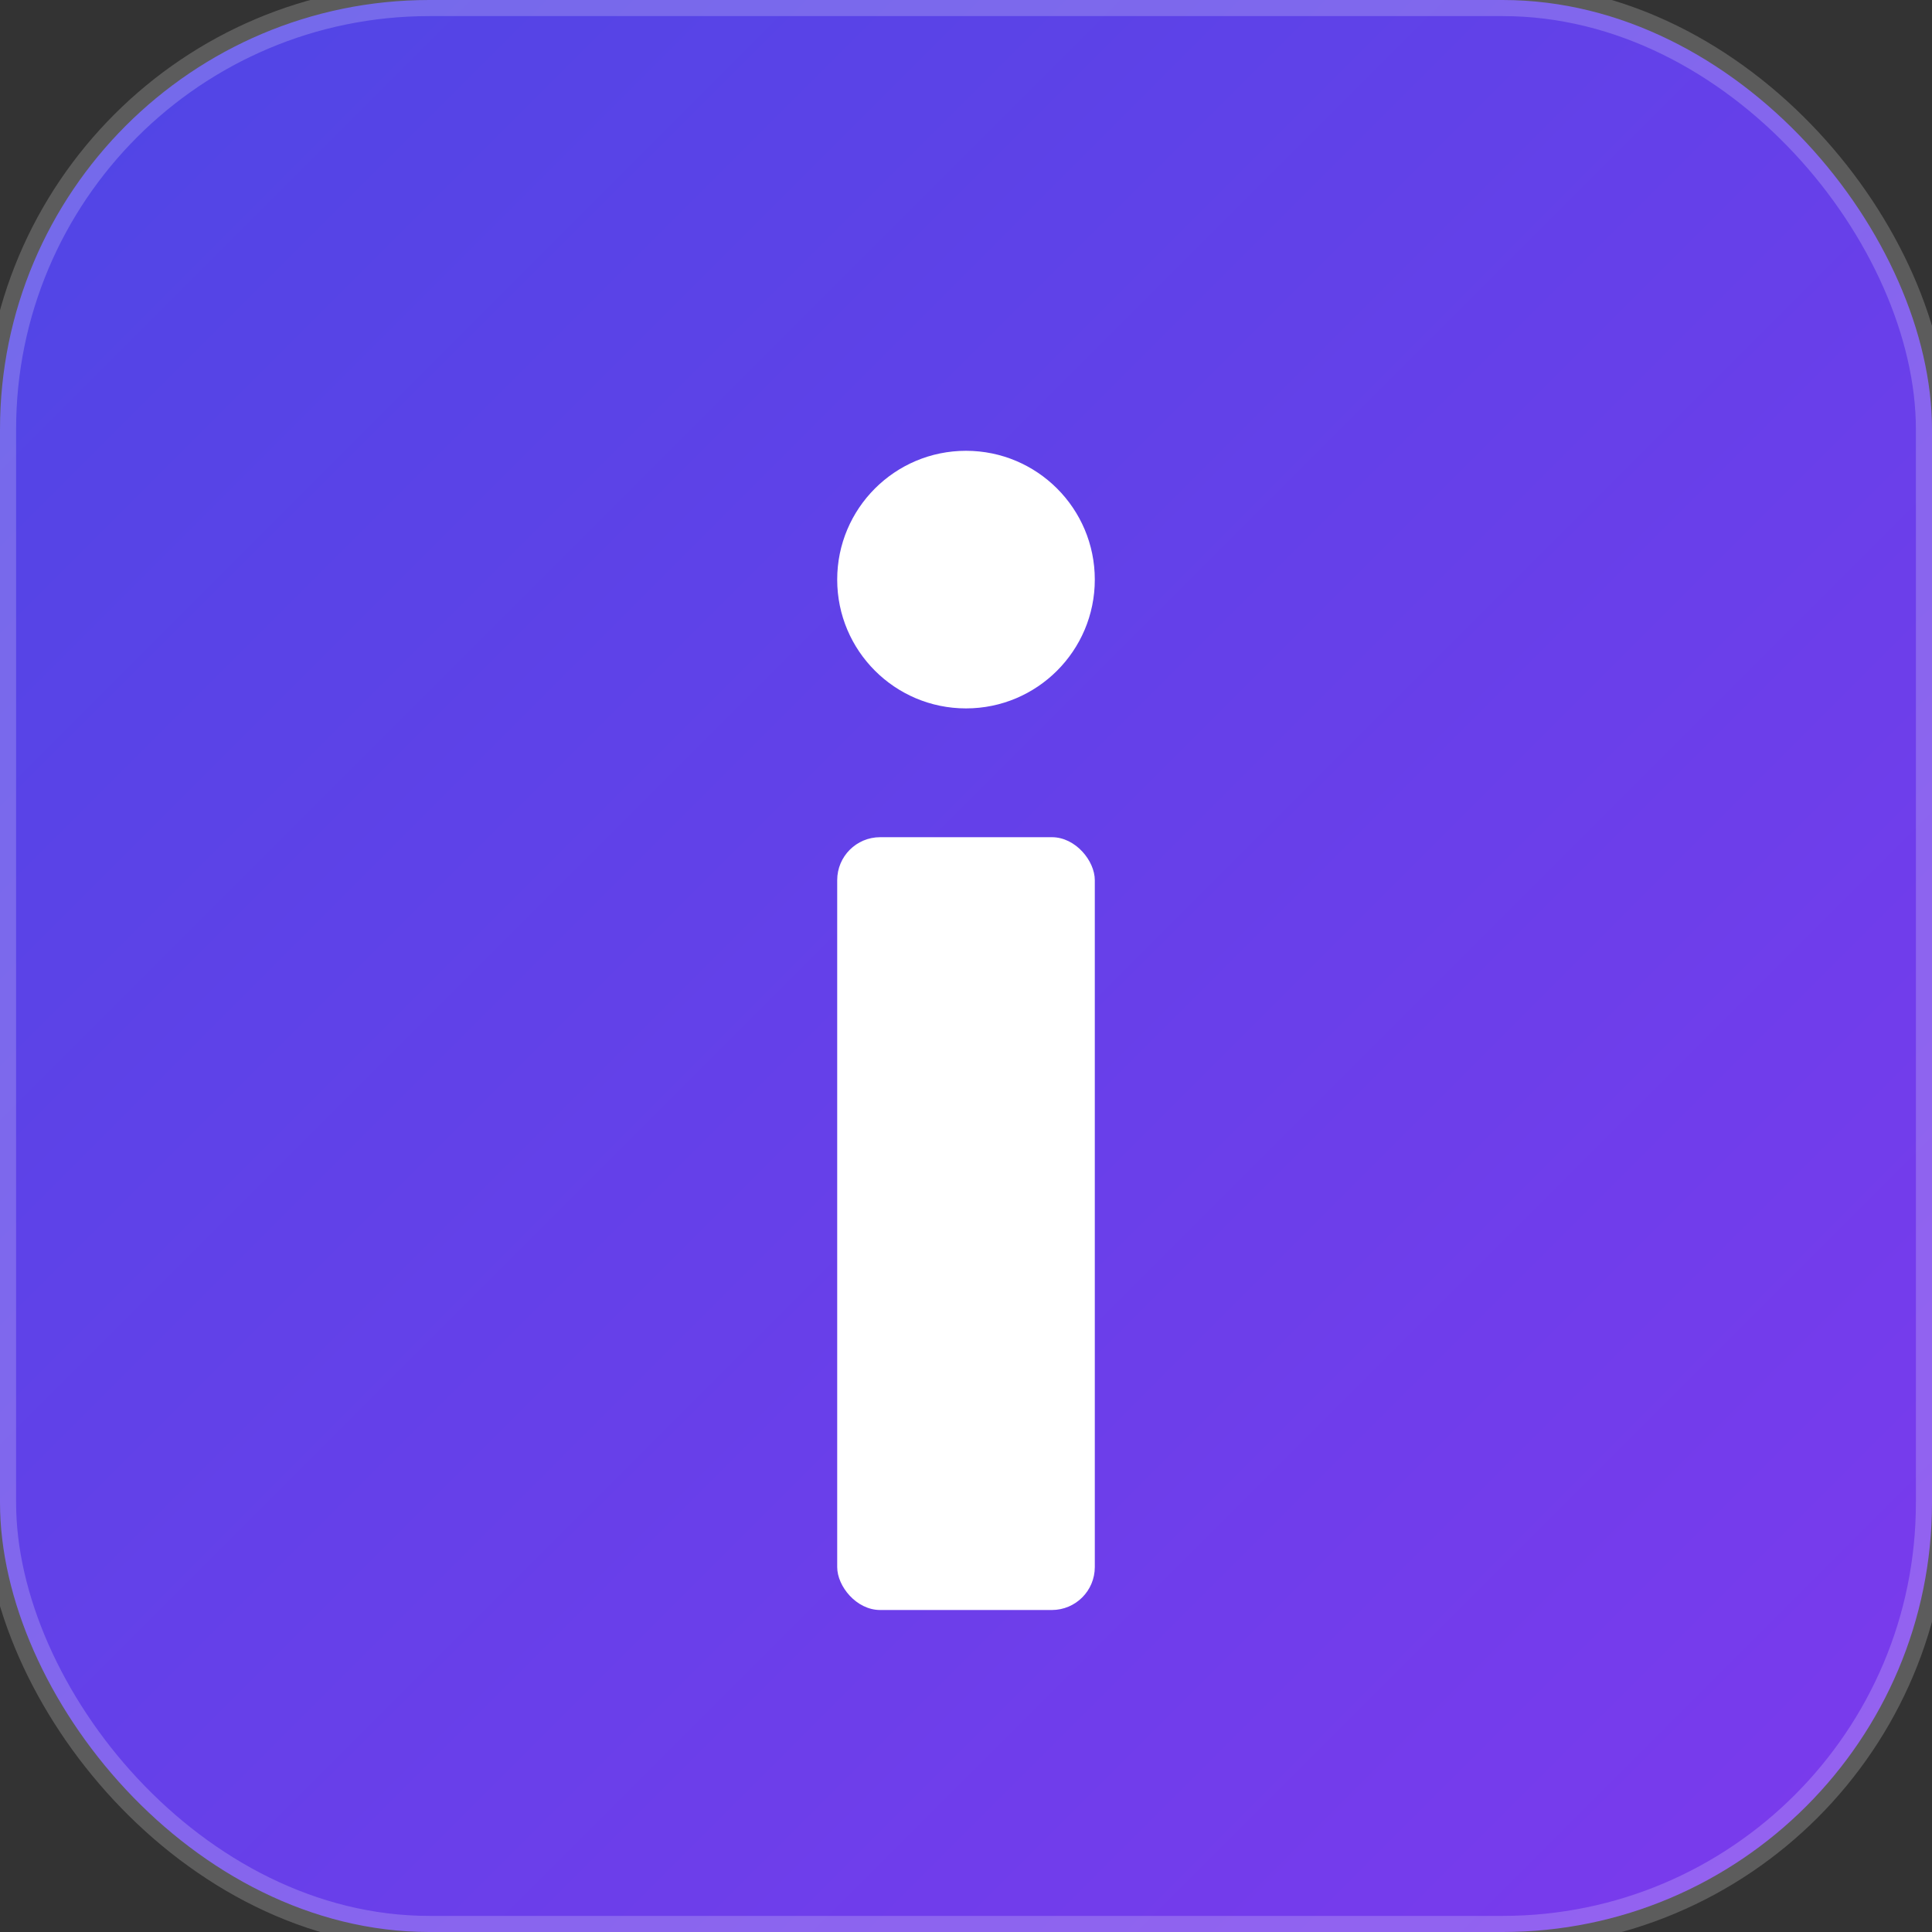 <svg xmlns="http://www.w3.org/2000/svg" viewBox="0 0 180 180">
  <rect x="0" y="0" width="180" height="180" fill="#333333" stroke="none"/>
  <defs>
    <linearGradient id="grad-apple" x1="0%" y1="0%" x2="100%" y2="100%">
      <stop offset="0%" style="stop-color:#4F46E5;stop-opacity:1" />
      <stop offset="100%" style="stop-color:#7C3AED;stop-opacity:1" />
    </linearGradient>
  </defs>
  
  <!-- Background with rounded corners for iOS -->
  <rect width="180" height="180" rx="40" fill="url(#grad-apple)"/>
  
  <!-- Letter 'i' - scaled up -->
  <circle cx="90" cy="54" r="12" fill="white"/>
  <rect x="78" y="78" width="24" height="72" rx="4" fill="white"/>
  
  <!-- Subtle shine effect -->
  <rect width="180" height="180" rx="40" fill="none" stroke="rgba(255,255,255,0.2)" stroke-width="3"/>
</svg>
